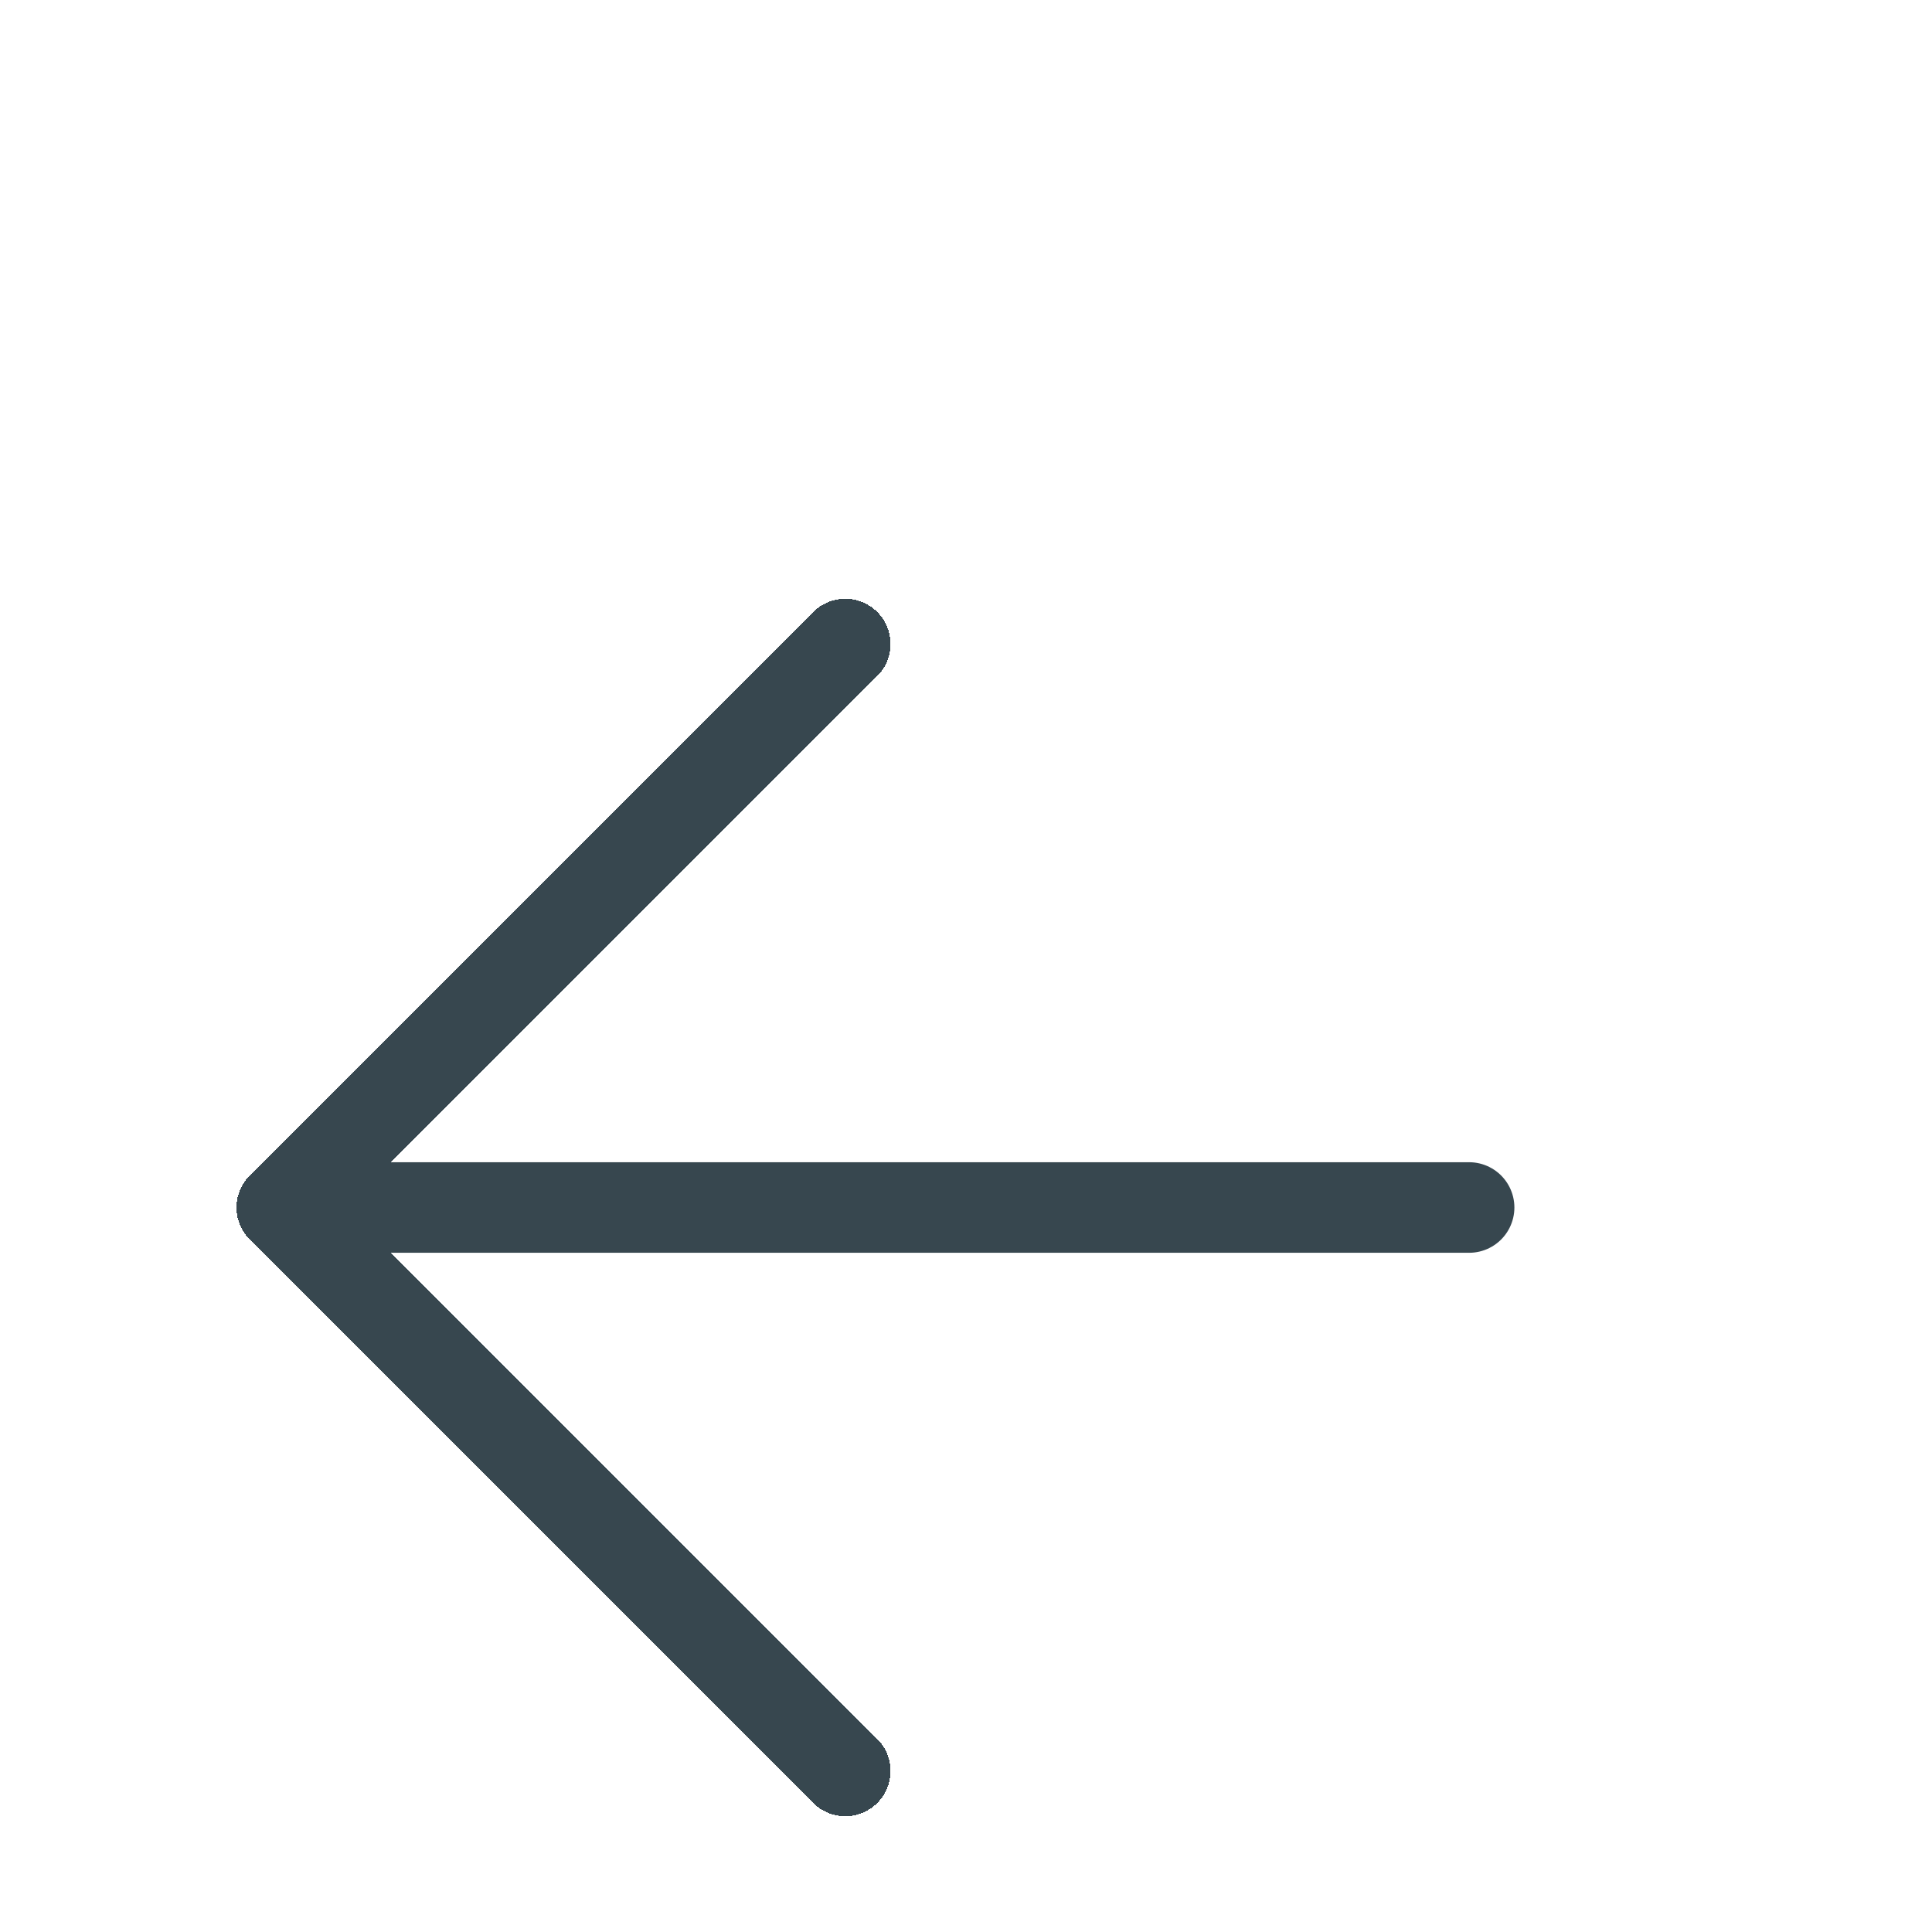 <svg width="32" height="32" viewBox="0 0 32 32" fill="none" xmlns="http://www.w3.org/2000/svg">
<g clip-path="url(#clip0_14_381)">
<g filter="url(#filter0_d_14_381)">
<path d="M26.333 16H7.667" stroke="#37474F" stroke-width="1.5" stroke-linecap="round" stroke-linejoin="round"/>
</g>
<g filter="url(#filter1_d_14_381)">
<path d="M16 25.333L6.667 16L16 6.667" stroke="#37474F" stroke-width="1.5" stroke-linecap="round" stroke-linejoin="round" shape-rendering="crispEdges"/>
</g>
</g>
<defs>
<filter id="filter0_d_14_381" x="0.917" y="15.25" width="28.167" height="9.5" filterUnits="userSpaceOnUse" color-interpolation-filters="sRGB">
<feFlood flood-opacity="0" result="BackgroundImageFix"/>
<feColorMatrix in="SourceAlpha" type="matrix" values="0 0 0 0 0 0 0 0 0 0 0 0 0 0 0 0 0 0 127 0" result="hardAlpha"/>
<feOffset dx="-2" dy="4"/>
<feGaussianBlur stdDeviation="2"/>
<feComposite in2="hardAlpha" operator="out"/>
<feColorMatrix type="matrix" values="0 0 0 0 0 0 0 0 0 0 0 0 0 0 0 0 0 0 0.18 0"/>
<feBlend mode="normal" in2="BackgroundImageFix" result="effect1_dropShadow_14_381"/>
<feBlend mode="normal" in="SourceGraphic" in2="effect1_dropShadow_14_381" result="shape"/>
</filter>
<filter id="filter1_d_14_381" x="-0.083" y="5.917" width="18.833" height="28.167" filterUnits="userSpaceOnUse" color-interpolation-filters="sRGB">
<feFlood flood-opacity="0" result="BackgroundImageFix"/>
<feColorMatrix in="SourceAlpha" type="matrix" values="0 0 0 0 0 0 0 0 0 0 0 0 0 0 0 0 0 0 127 0" result="hardAlpha"/>
<feOffset dx="-2" dy="4"/>
<feGaussianBlur stdDeviation="2"/>
<feComposite in2="hardAlpha" operator="out"/>
<feColorMatrix type="matrix" values="0 0 0 0 0 0 0 0 0 0 0 0 0 0 0 0 0 0 0.18 0"/>
<feBlend mode="normal" in2="BackgroundImageFix" result="effect1_dropShadow_14_381"/>
<feBlend mode="normal" in="SourceGraphic" in2="effect1_dropShadow_14_381" result="shape"/>
</filter>
<clipPath id="clip0_14_381">
<rect width="32" height="32" fill="white"/>
</clipPath>
</defs>
</svg>
